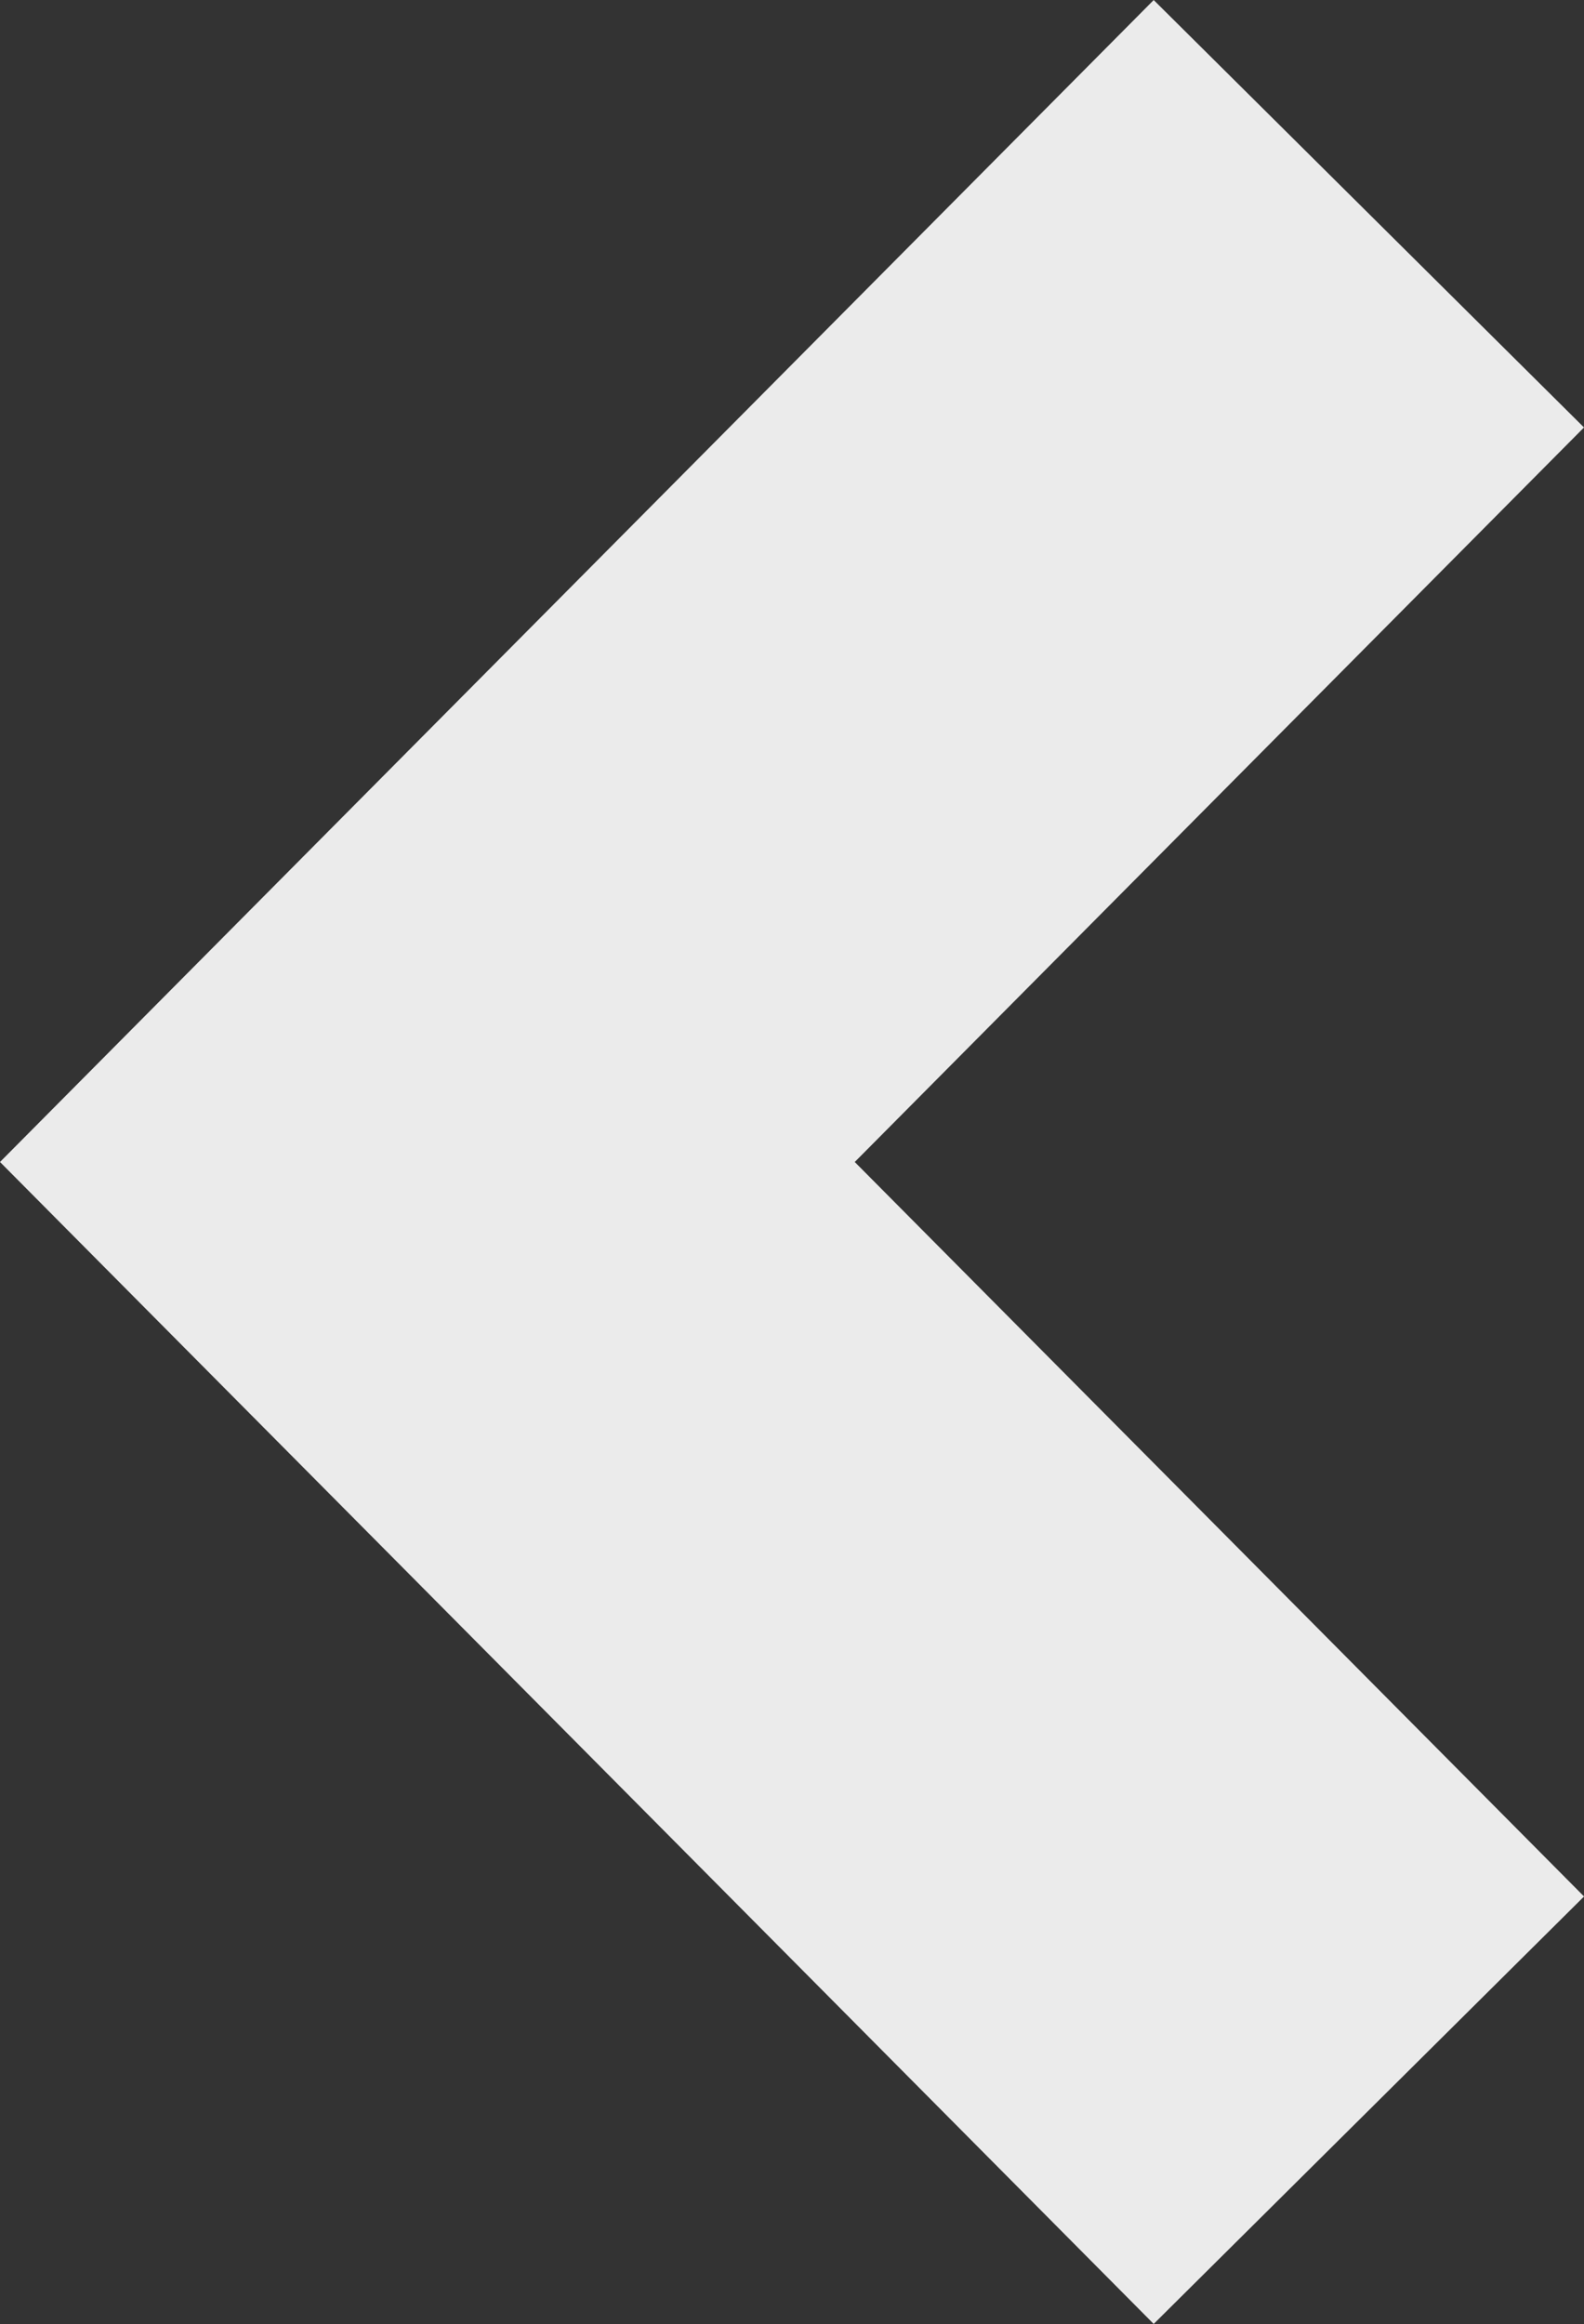<svg xmlns="http://www.w3.org/2000/svg" width="35.453" height="52.002" viewBox="0 0 35.453 52.002">
  <rect x="0" y="0" width="35.453" height="52.002" fill="#333333" stroke="none"/>
  <path id="previous" d="M281.836,235l-25.822,26,25.822,26,9.632-9.565L275.145,261l16.322-16.436Z" transform="translate(-256.014 -234.999)" fill="#fff" opacity="0.902"/>
</svg>
